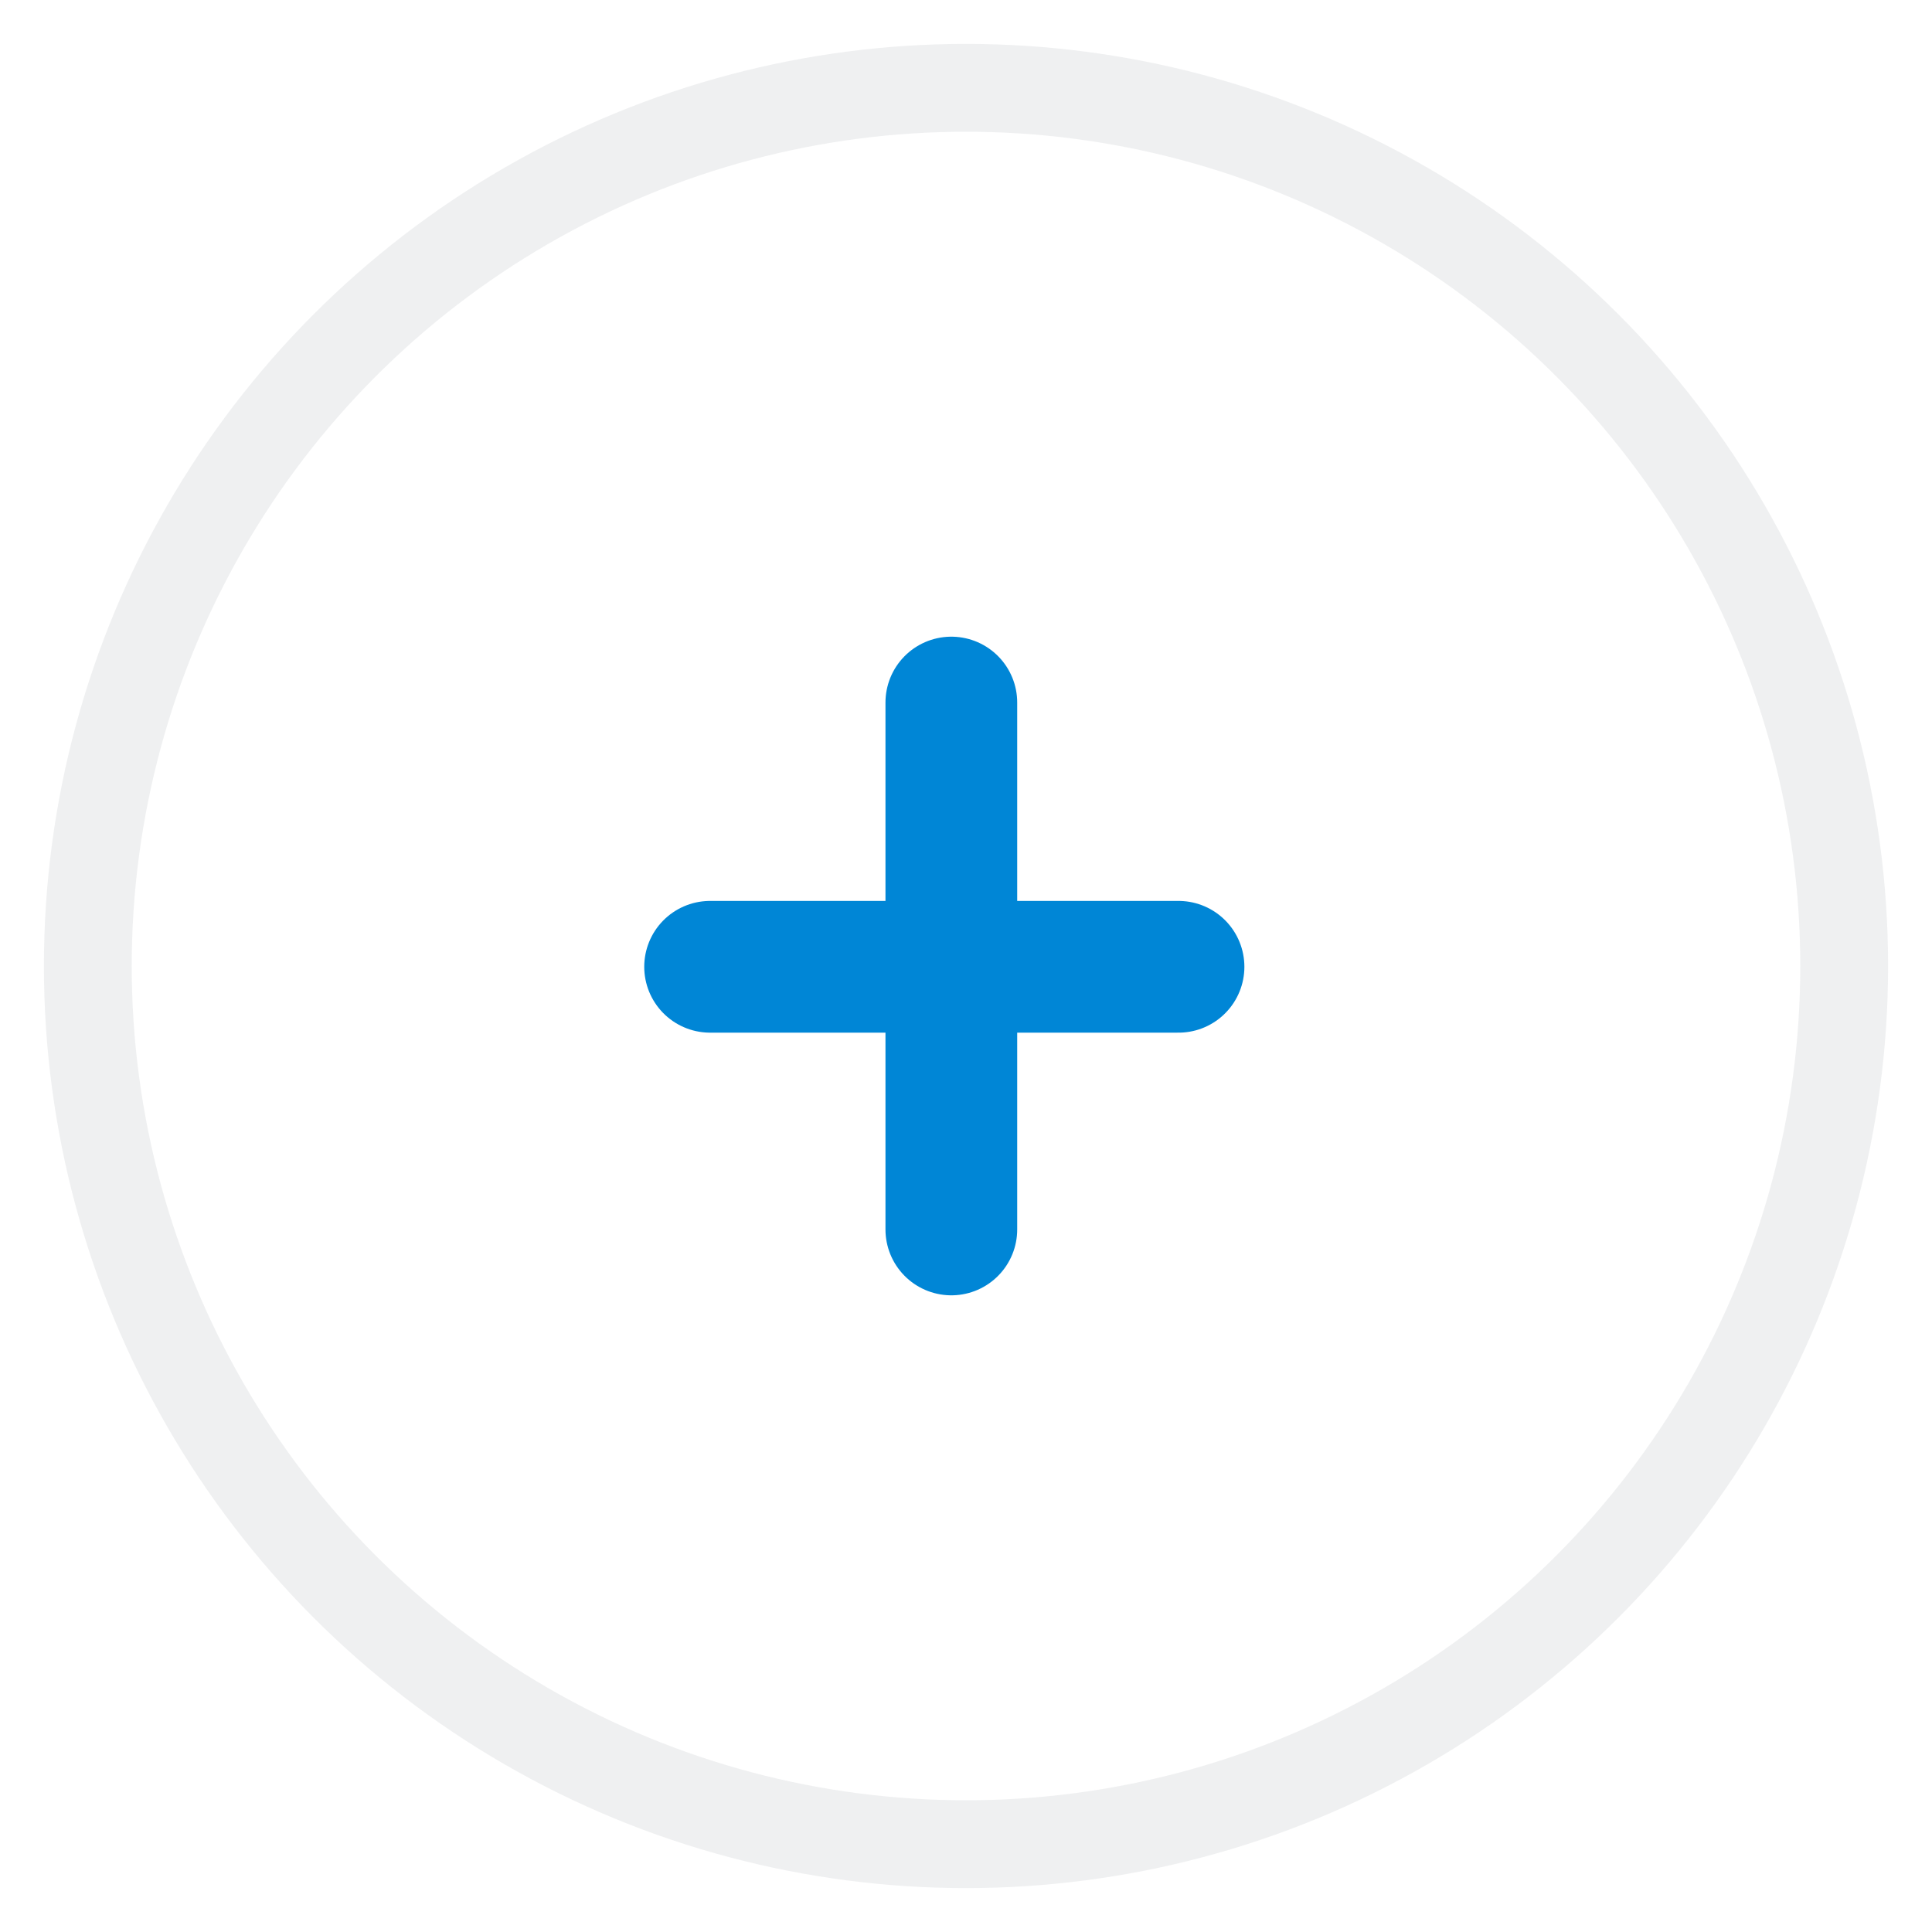 <svg xmlns="http://www.w3.org/2000/svg" width="22" height="22" viewBox="0 0 22 22">
    <g fill="none" fill-rule="evenodd">
        <g>
            <g>
                <g transform="translate(-938 -455) translate(491 456) translate(448)">
                    <g stroke="#0086D6" stroke-linecap="round" stroke-width="1.5">
                        <path d="M.086 3.009L5.42 3.009M2.833 0L2.833 6" transform="translate(7 7)"/>
                    </g>
                    <circle cx="10" cy="10" r="10" stroke="#5A6675" stroke-opacity=".1"/>
                </g>
            </g>
        </g>
    </g>
</svg>
